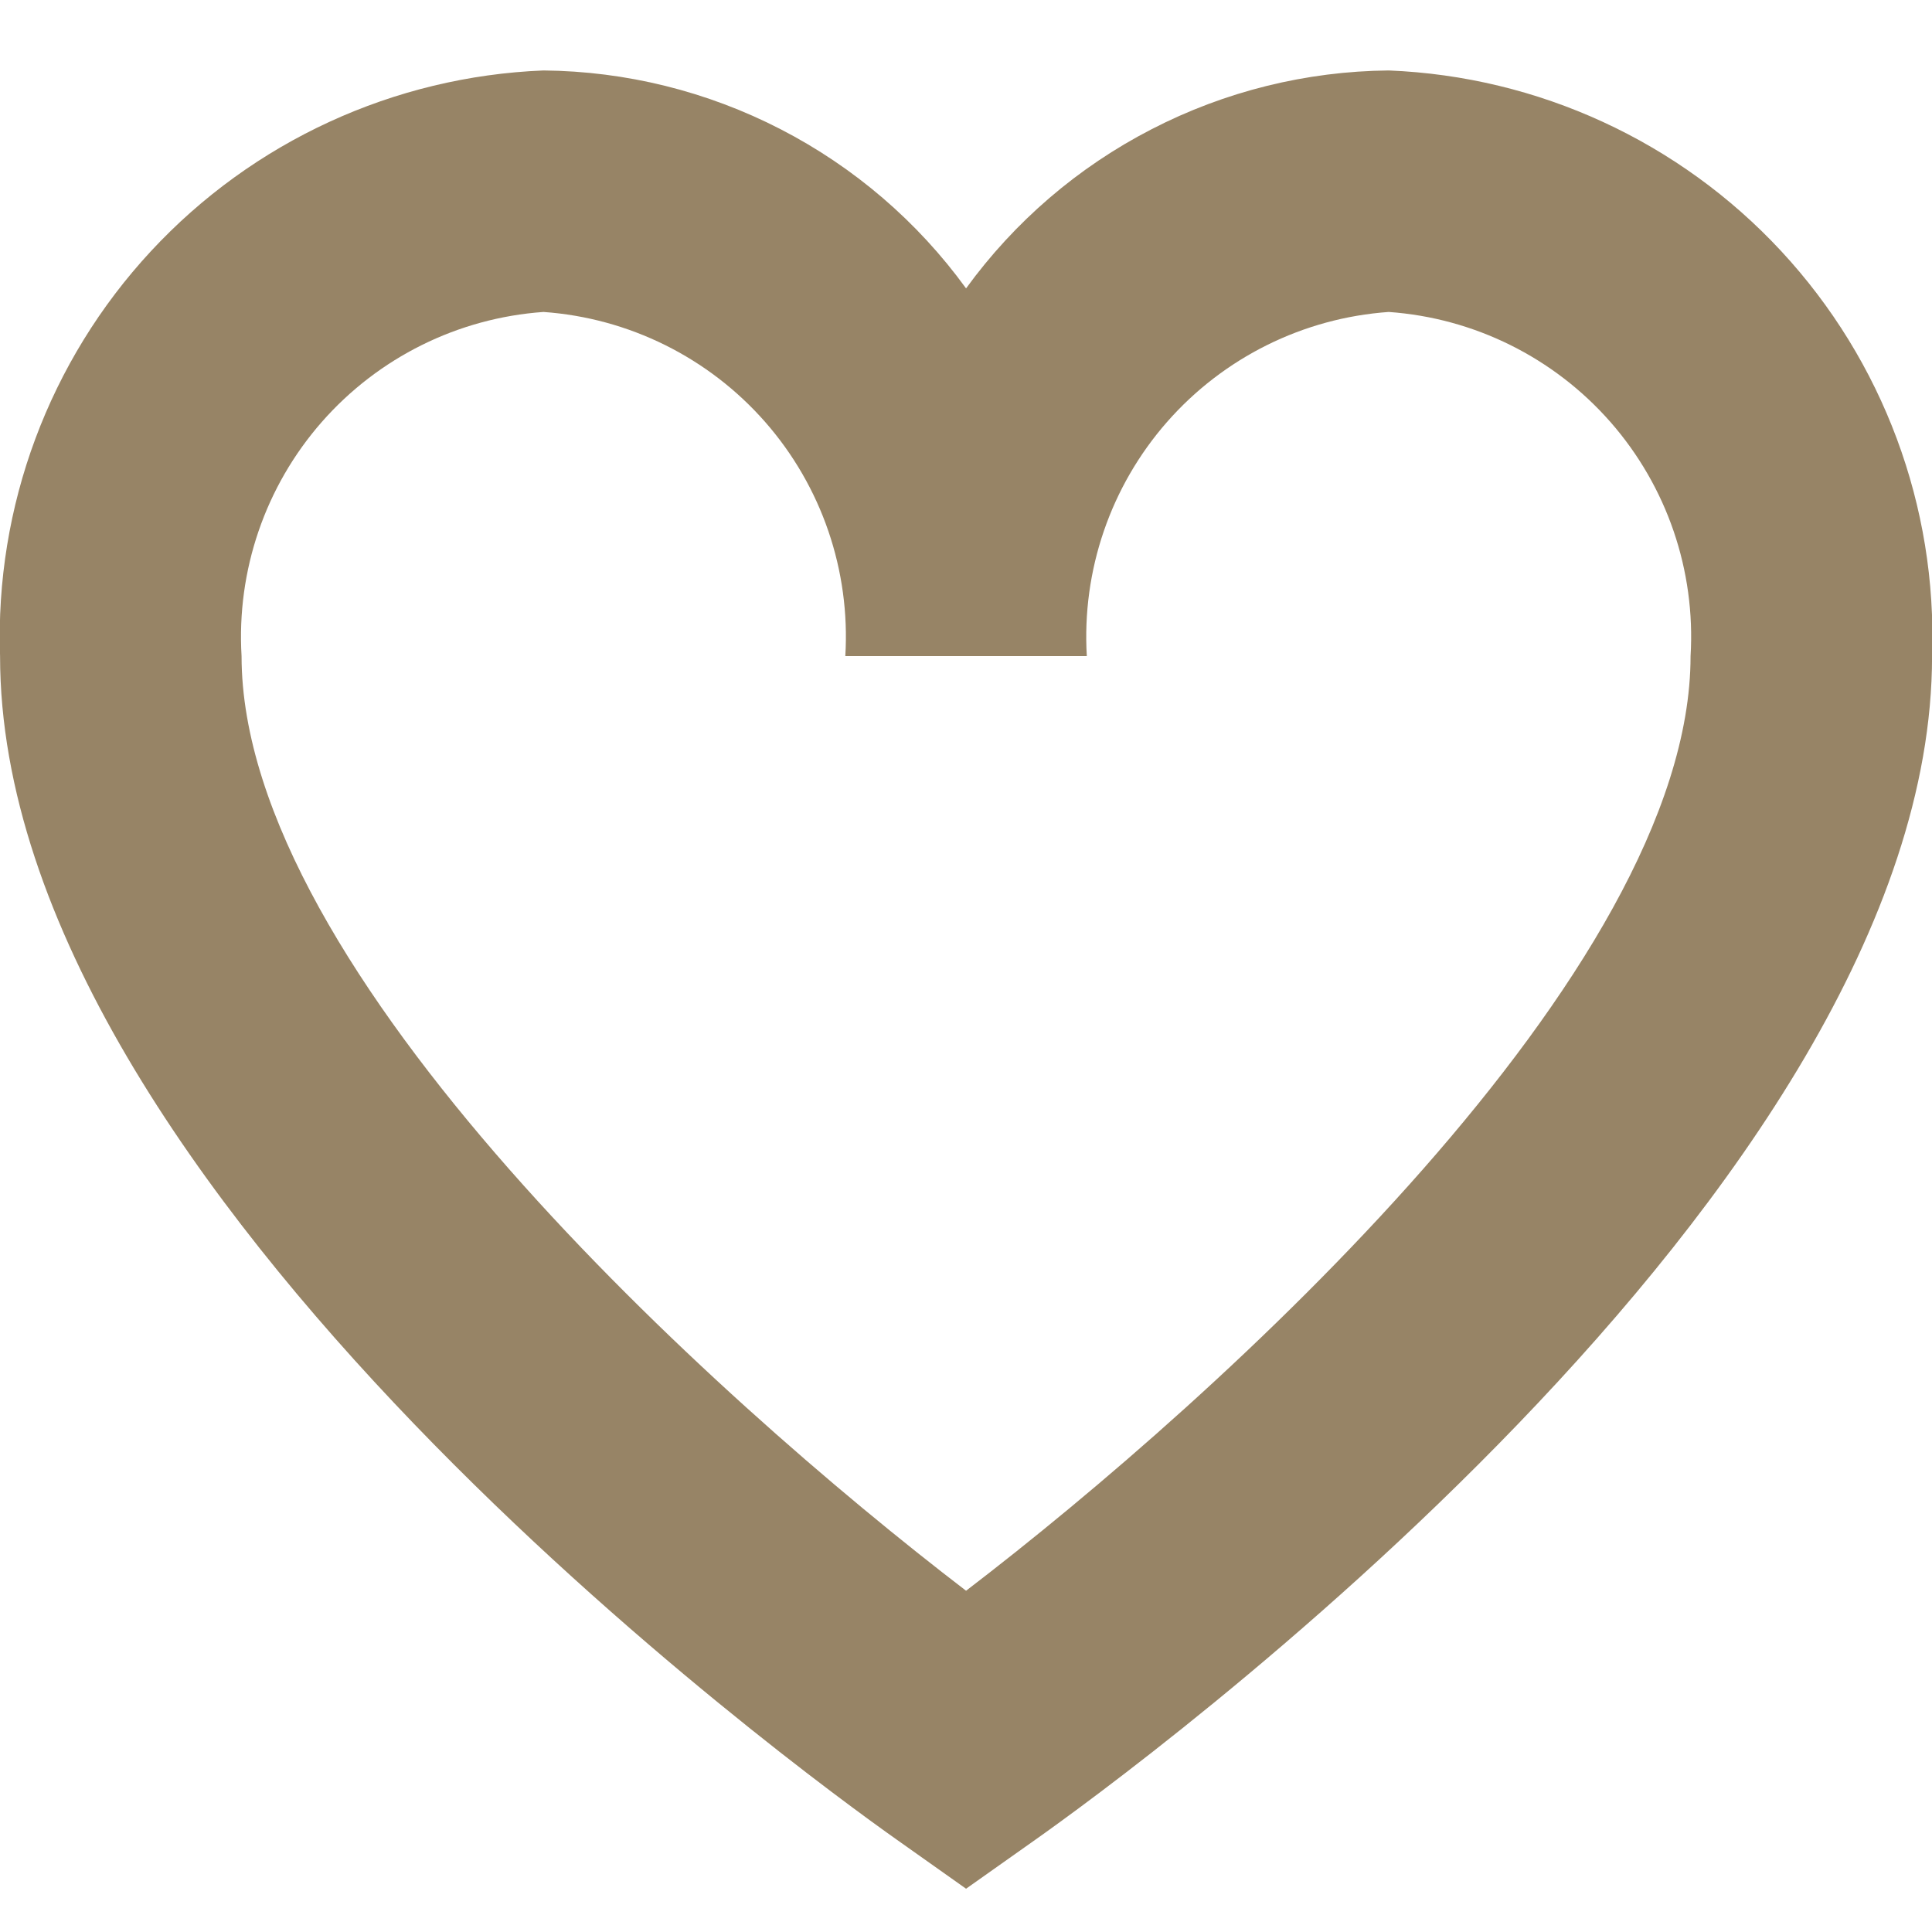 <svg width="30" height="30" viewBox="0 0 30 30" fill="none" xmlns="http://www.w3.org/2000/svg">
<g clip-path="url(#clip0_1094_775)">
<path d="M15.001 29.328L13.919 28.562C12.494 27.555 0.001 18.479 0.001 10.188C-0.079 7.864 0.763 5.604 2.344 3.9C3.925 2.196 6.116 1.187 8.439 1.094C9.721 1.106 10.982 1.419 12.122 2.007C13.261 2.594 14.248 3.44 15.001 4.478C15.755 3.44 16.741 2.594 17.881 2.007C19.02 1.419 20.282 1.106 21.564 1.094C23.887 1.187 26.078 2.196 27.659 3.9C29.24 5.604 30.082 7.864 30.001 10.188C30.001 18.479 17.509 27.555 16.084 28.562L15.001 29.328ZM8.439 4.844C7.111 4.938 5.875 5.552 4.997 6.552C4.119 7.553 3.672 8.859 3.751 10.188C3.751 15.082 11.08 21.7 15.001 24.701C18.923 21.701 26.251 15.082 26.251 10.188C26.331 8.859 25.884 7.553 25.006 6.552C24.128 5.552 22.892 4.938 21.564 4.844C20.236 4.938 19 5.552 18.122 6.552C17.244 7.553 16.797 8.859 16.876 10.188H13.126C13.206 8.859 12.759 7.553 11.881 6.552C11.003 5.552 9.766 4.938 8.439 4.844Z" fill="#978466"/>
</g>
<defs>
<clipPath id="clip0_1094_775">
<rect width="30" height="30" fill="white"/>
</clipPath>
</defs>
</svg>
